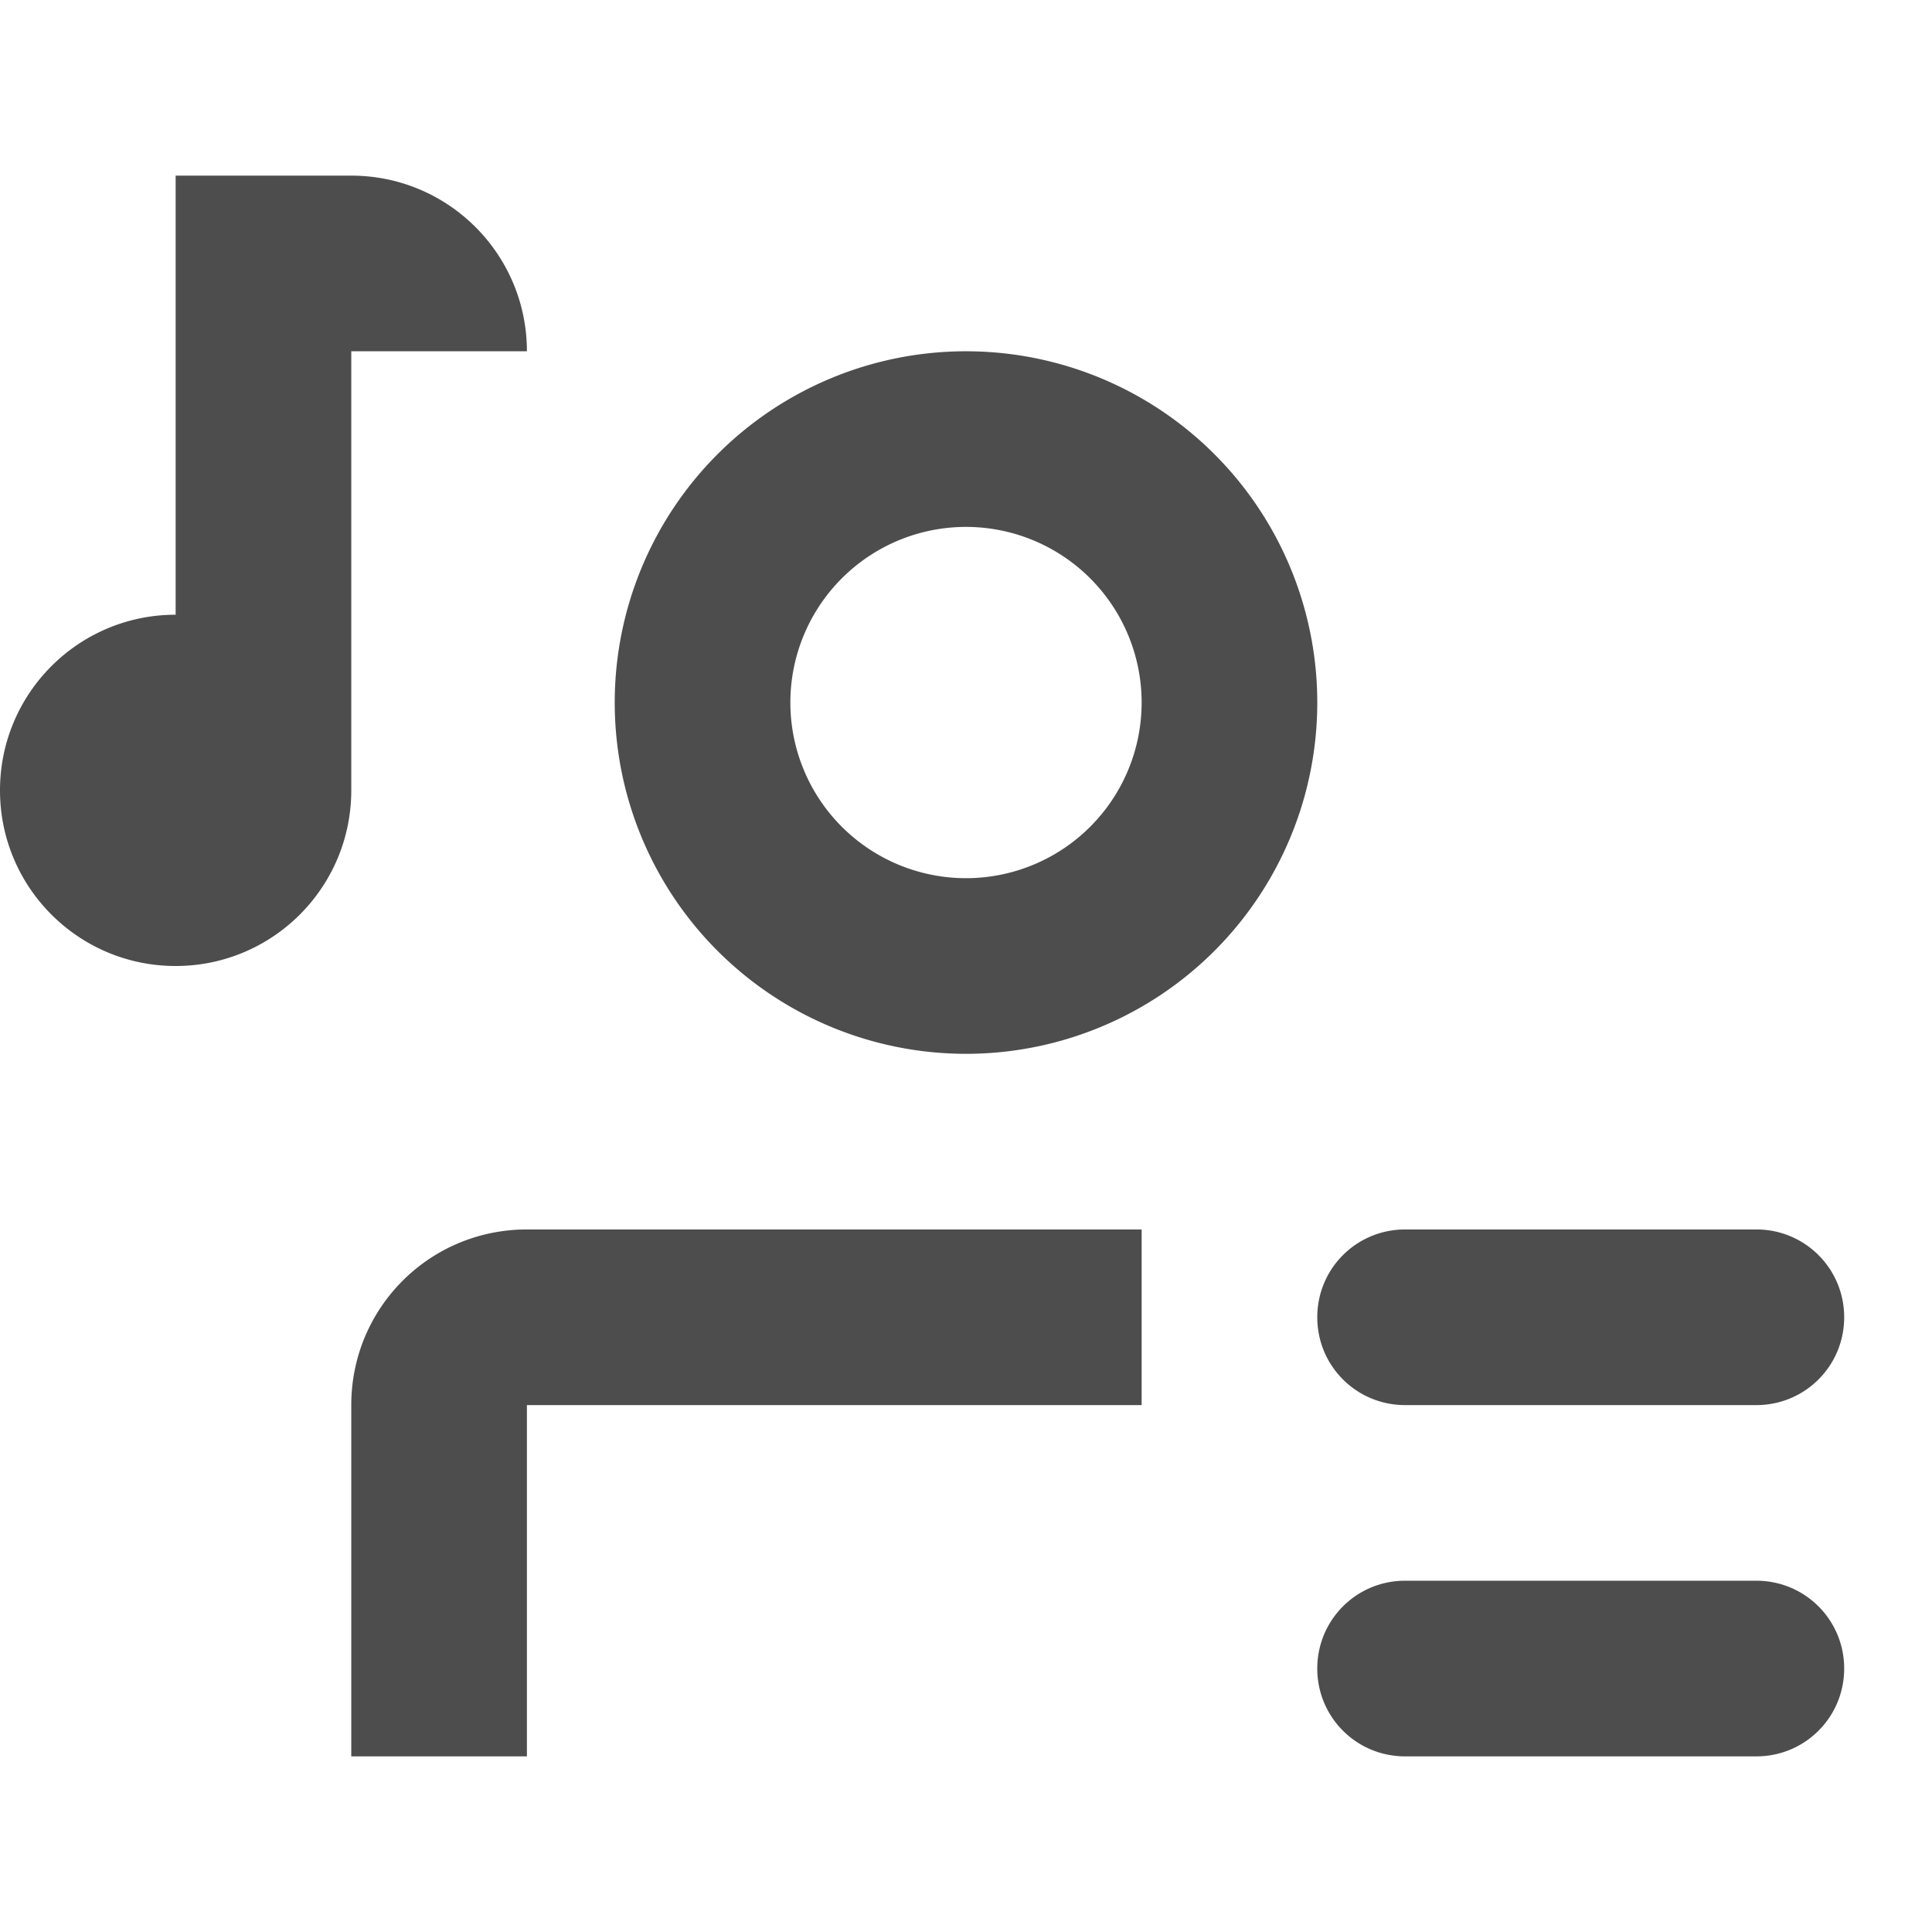 <?xml version="1.0" encoding="UTF-8" standalone="no"?>
<!-- Created with Inkscape (http://www.inkscape.org/) -->

<svg
   xmlns:dc="http://purl.org/dc/elements/1.1/"
   xmlns:cc="http://creativecommons.org/ns#"
   xmlns:rdf="http://www.w3.org/1999/02/22-rdf-syntax-ns#"
   xmlns:svg="http://www.w3.org/2000/svg"
   xmlns="http://www.w3.org/2000/svg"
   xmlns:sodipodi="http://sodipodi.sourceforge.net/DTD/sodipodi-0.dtd"
   xmlns:inkscape="http://www.inkscape.org/namespaces/inkscape"
   width="22"
   height="22"
   viewBox="0 0 22 22"
   id="svg2"
   version="1.1"
   inkscape:version="0.92.2 (5c3e80d, 2017-08-06)"
   sodipodi:docname="view-media-similarartists.svg">
<defs
    id="defs3051">
<style
    type="text/css"
    id="current-color-scheme">
    .ColorScheme-Text {
    color:#4d4d4d;
    }
    </style>
</defs>
  <sodipodi:namedview
     id="base"
     pagecolor="#ffffff"
     bordercolor="#666666"
     borderopacity="1.0"
     inkscape:pageopacity="0.0"
     inkscape:pageshadow="2"
     inkscape:zoom="32"
     inkscape:cx="16.317505"
     inkscape:cy="12.512108"
     inkscape:document-units="px"
     inkscape:current-layer="layer1"
     showgrid="true"
     units="px"
     inkscape:showpageshadow="false"
     borderlayer="true"
     showguides="true"
     inkscape:guide-bbox="true"
     inkscape:window-width="2560"
     inkscape:window-height="1373"
     inkscape:window-x="0"
     inkscape:window-y="30"
     inkscape:window-maximized="1">
    <inkscape:grid
       type="xygrid"
       id="grid4136"
       empspacing="2" />
    <sodipodi:guide
       position="0,20"
       orientation="0,1"
       id="guide4140"
       inkscape:label="Icon Max Height"
       inkscape:color="rgb(233,30,99)"
       inkscape:locked="false" />
    <sodipodi:guide
       position="0,2"
       orientation="0,1"
       id="guide4142"
       inkscape:label="Icon Baseline"
       inkscape:color="rgb(233,30,99)"
       inkscape:locked="false" />
    <sodipodi:guide
       position="11,0"
       orientation="1,0"
       id="guide4144"
       inkscape:label="Center Vertical"
       inkscape:color="rgb(221,44,0)"
       inkscape:locked="false" />
    <sodipodi:guide
       position="15,11"
       orientation="0,1"
       id="guide4146"
       inkscape:label="Center Horizontal"
       inkscape:color="rgb(221,44,0)"
       inkscape:locked="false" />
  </sodipodi:namedview>
  <g
     inkscape:label="Capa 1"
     inkscape:groupmode="layer"
     id="layer1"
     transform="translate(0,-1030.362)">
    <path
       style="fill:currentColor;fill-opacity:1;stroke:none" class="ColorScheme-Text"
       d="M 2 2 L 2 4 L 2 7 C 0.895 7 0 7.895 0 9 C 0 10.105 0.895 11 2 11 C 3.105 11 4 10.105 4 9 L 4 4 L 6 4 C 6 2.895 5.105 2 4 2 L 2 2 z M 11 4 A 4 4 0 0 0 7 8 A 4 4 0 0 0 11 12 A 4 4 0 0 0 15 8 A 4 4 0 0 0 11 4 z M 11 6 A 2 2 0 0 1 13 8 A 2 2 0 0 1 11 10 A 2 2 0 0 1 9 8 A 2 2 0 0 1 11 6 z M 6 14 C 4.892 14 4 14.892 4 16 L 4 20 L 6 20 L 6 16 L 12 16 L 13 16 L 13 14 L 12 14 L 6 14 z M 16 14 C 15.446 14 15 14.446 15 15 C 15 15.554 15.446 16 16 16 L 20 16 C 20.554 16 21 15.554 21 15 C 21 14.446 20.554 14 20 14 L 16 14 z M 16 18 C 15.446 18 15 18.446 15 19 C 15 19.554 15.446 20 16 20 L 20 20 C 20.554 20 21 19.554 21 19 C 21 18.446 20.554 18 20 18 L 16 18 z "
       transform="translate(0,1030.362)"
       id="rect4140" />
  </g>
</svg>
